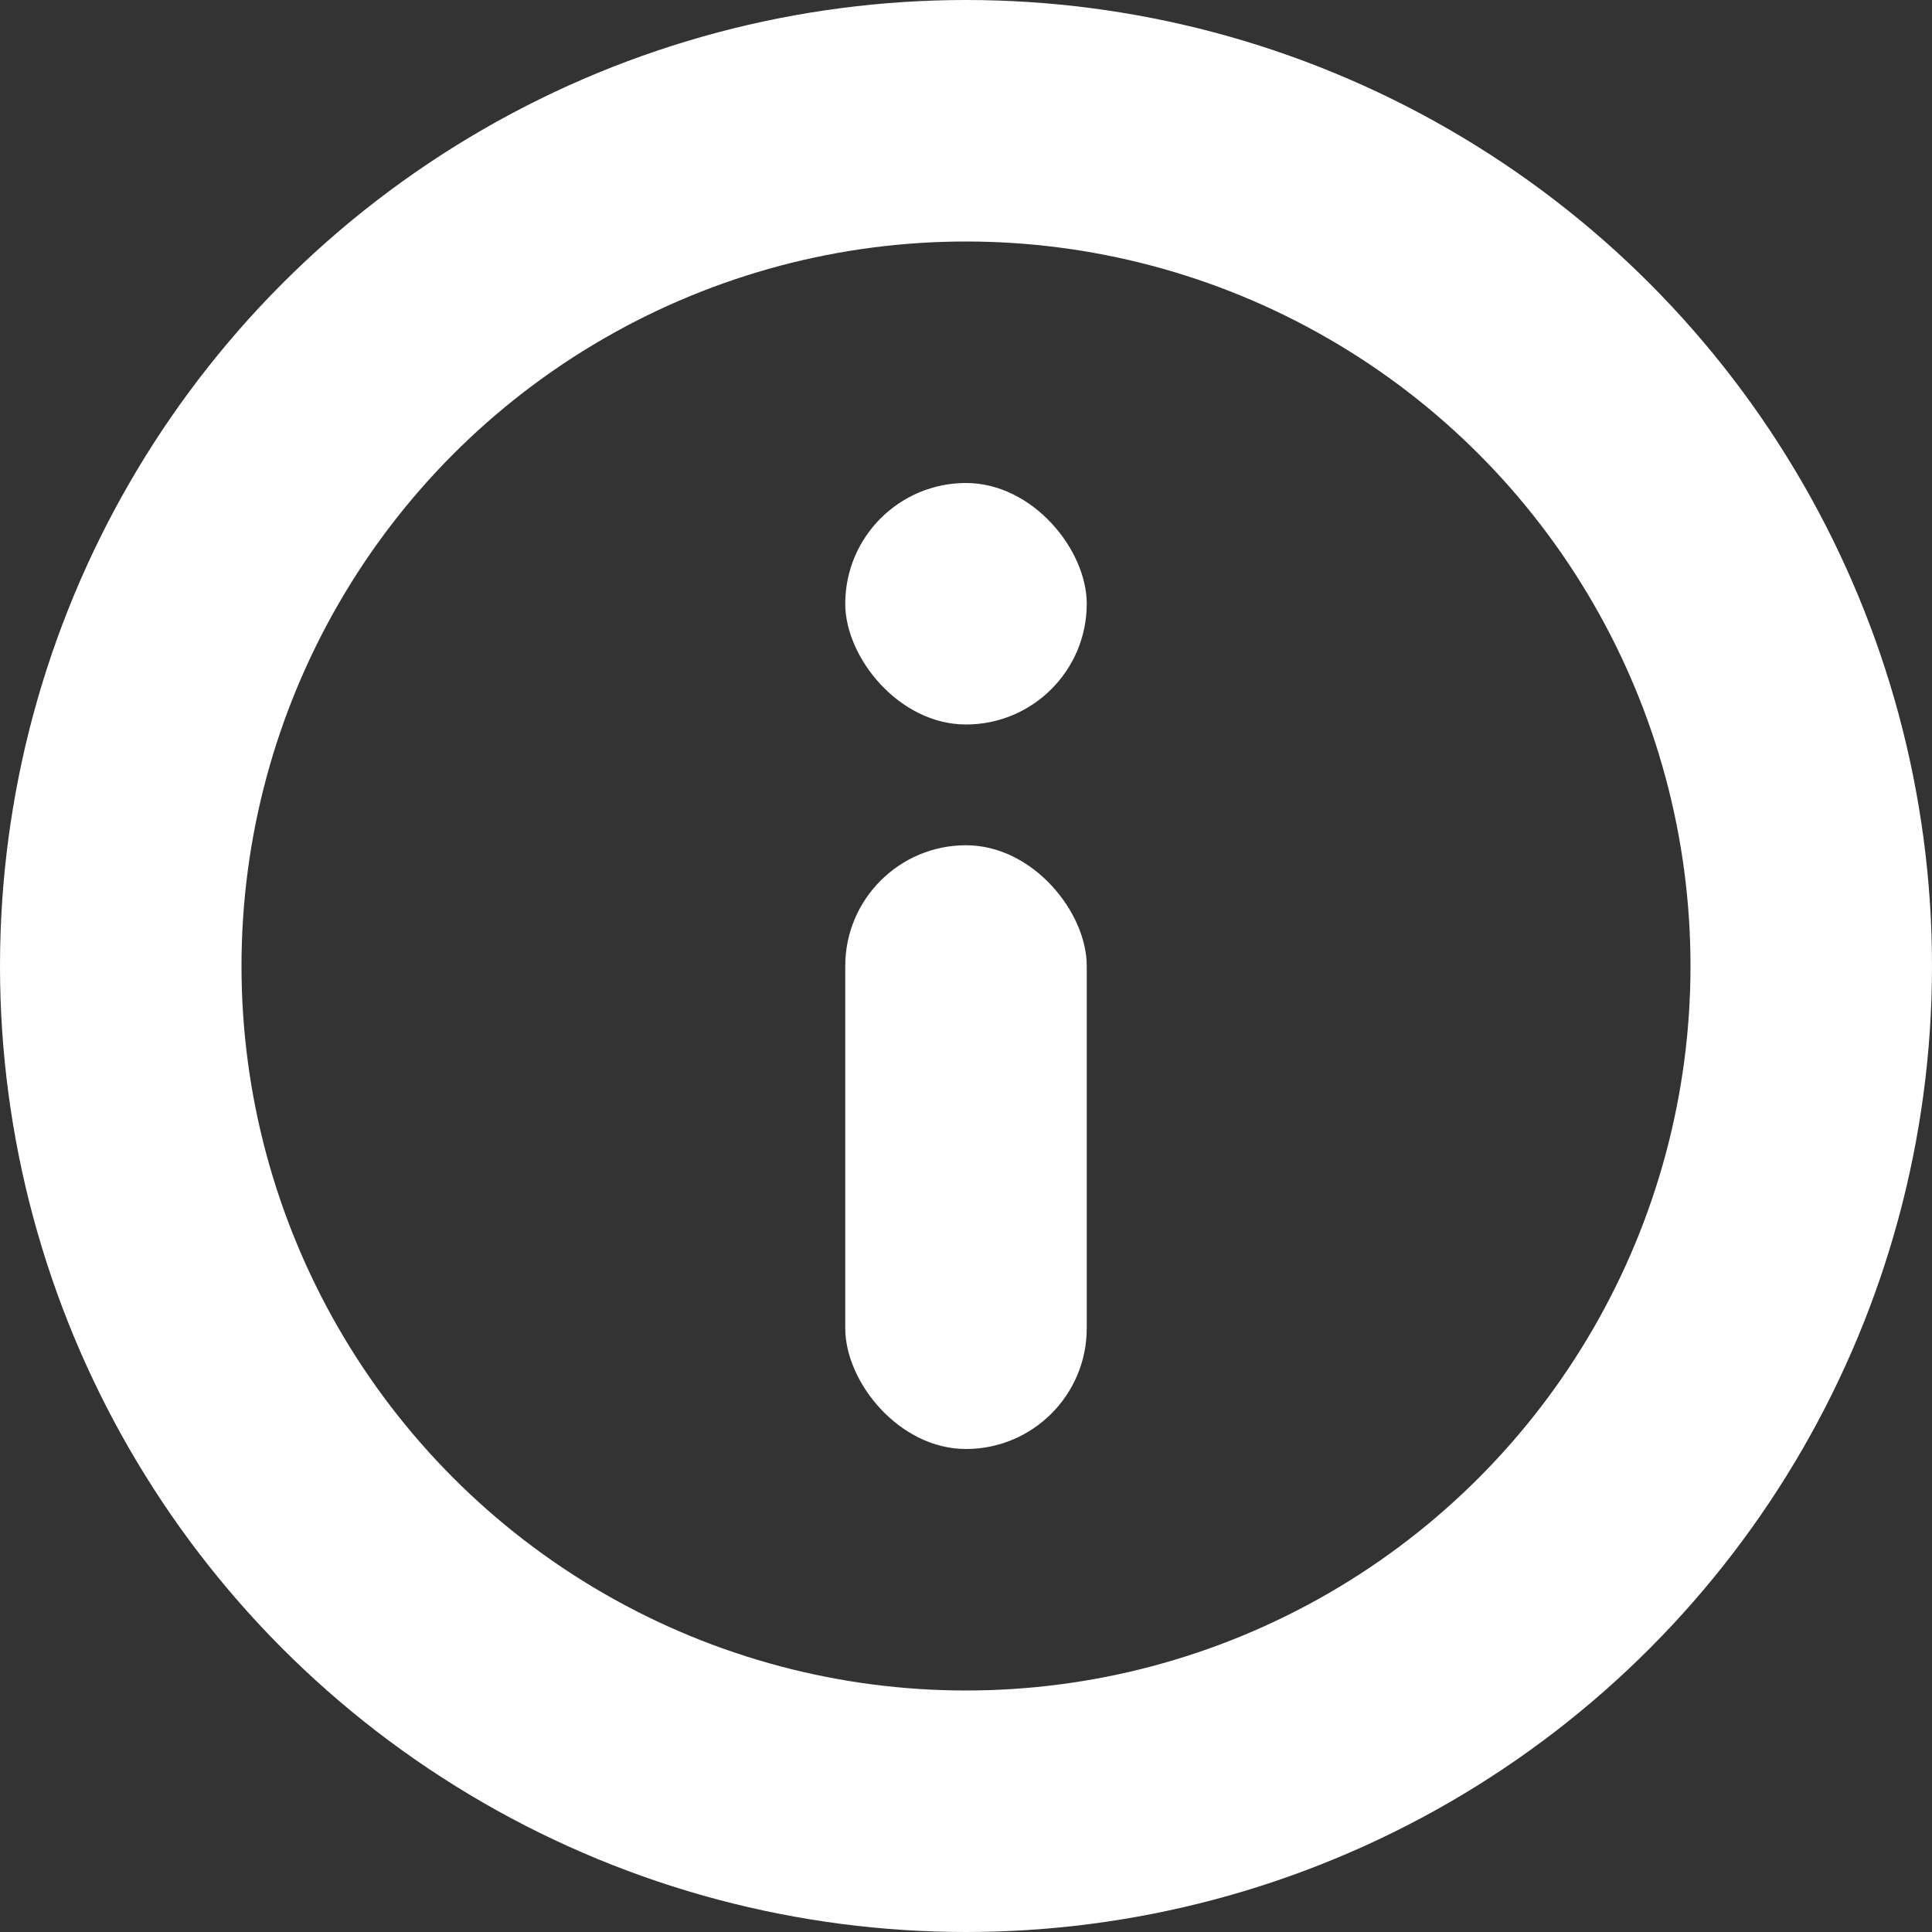 <svg xmlns="http://www.w3.org/2000/svg" width="16" height="16" viewBox="0 0 16 16">
  <rect x="0" y="0" width="16" height="16" fill="#333333" stroke="none"/>
  <g id="Group_2818" data-name="Group 2818" transform="translate(-698 -284)">
    <g id="Ellipse_5" data-name="Ellipse 5" transform="translate(698 284)" fill="none" stroke="#FFFFFF" stroke-width="2">
      <circle cx="8" cy="8" r="8" stroke="none"/>
      <circle cx="8" cy="8" r="7" fill="none"/>
    </g>
    <rect id="Rectangle_24" data-name="Rectangle 24" width="2" height="5" rx="1" transform="translate(705 291)" fill="#FFFFFF"/>
    <rect id="Rectangle_25" data-name="Rectangle 25" width="2" height="2" rx="1" transform="translate(705 288)" fill="#FFFFFF"/>
  </g>
</svg>
